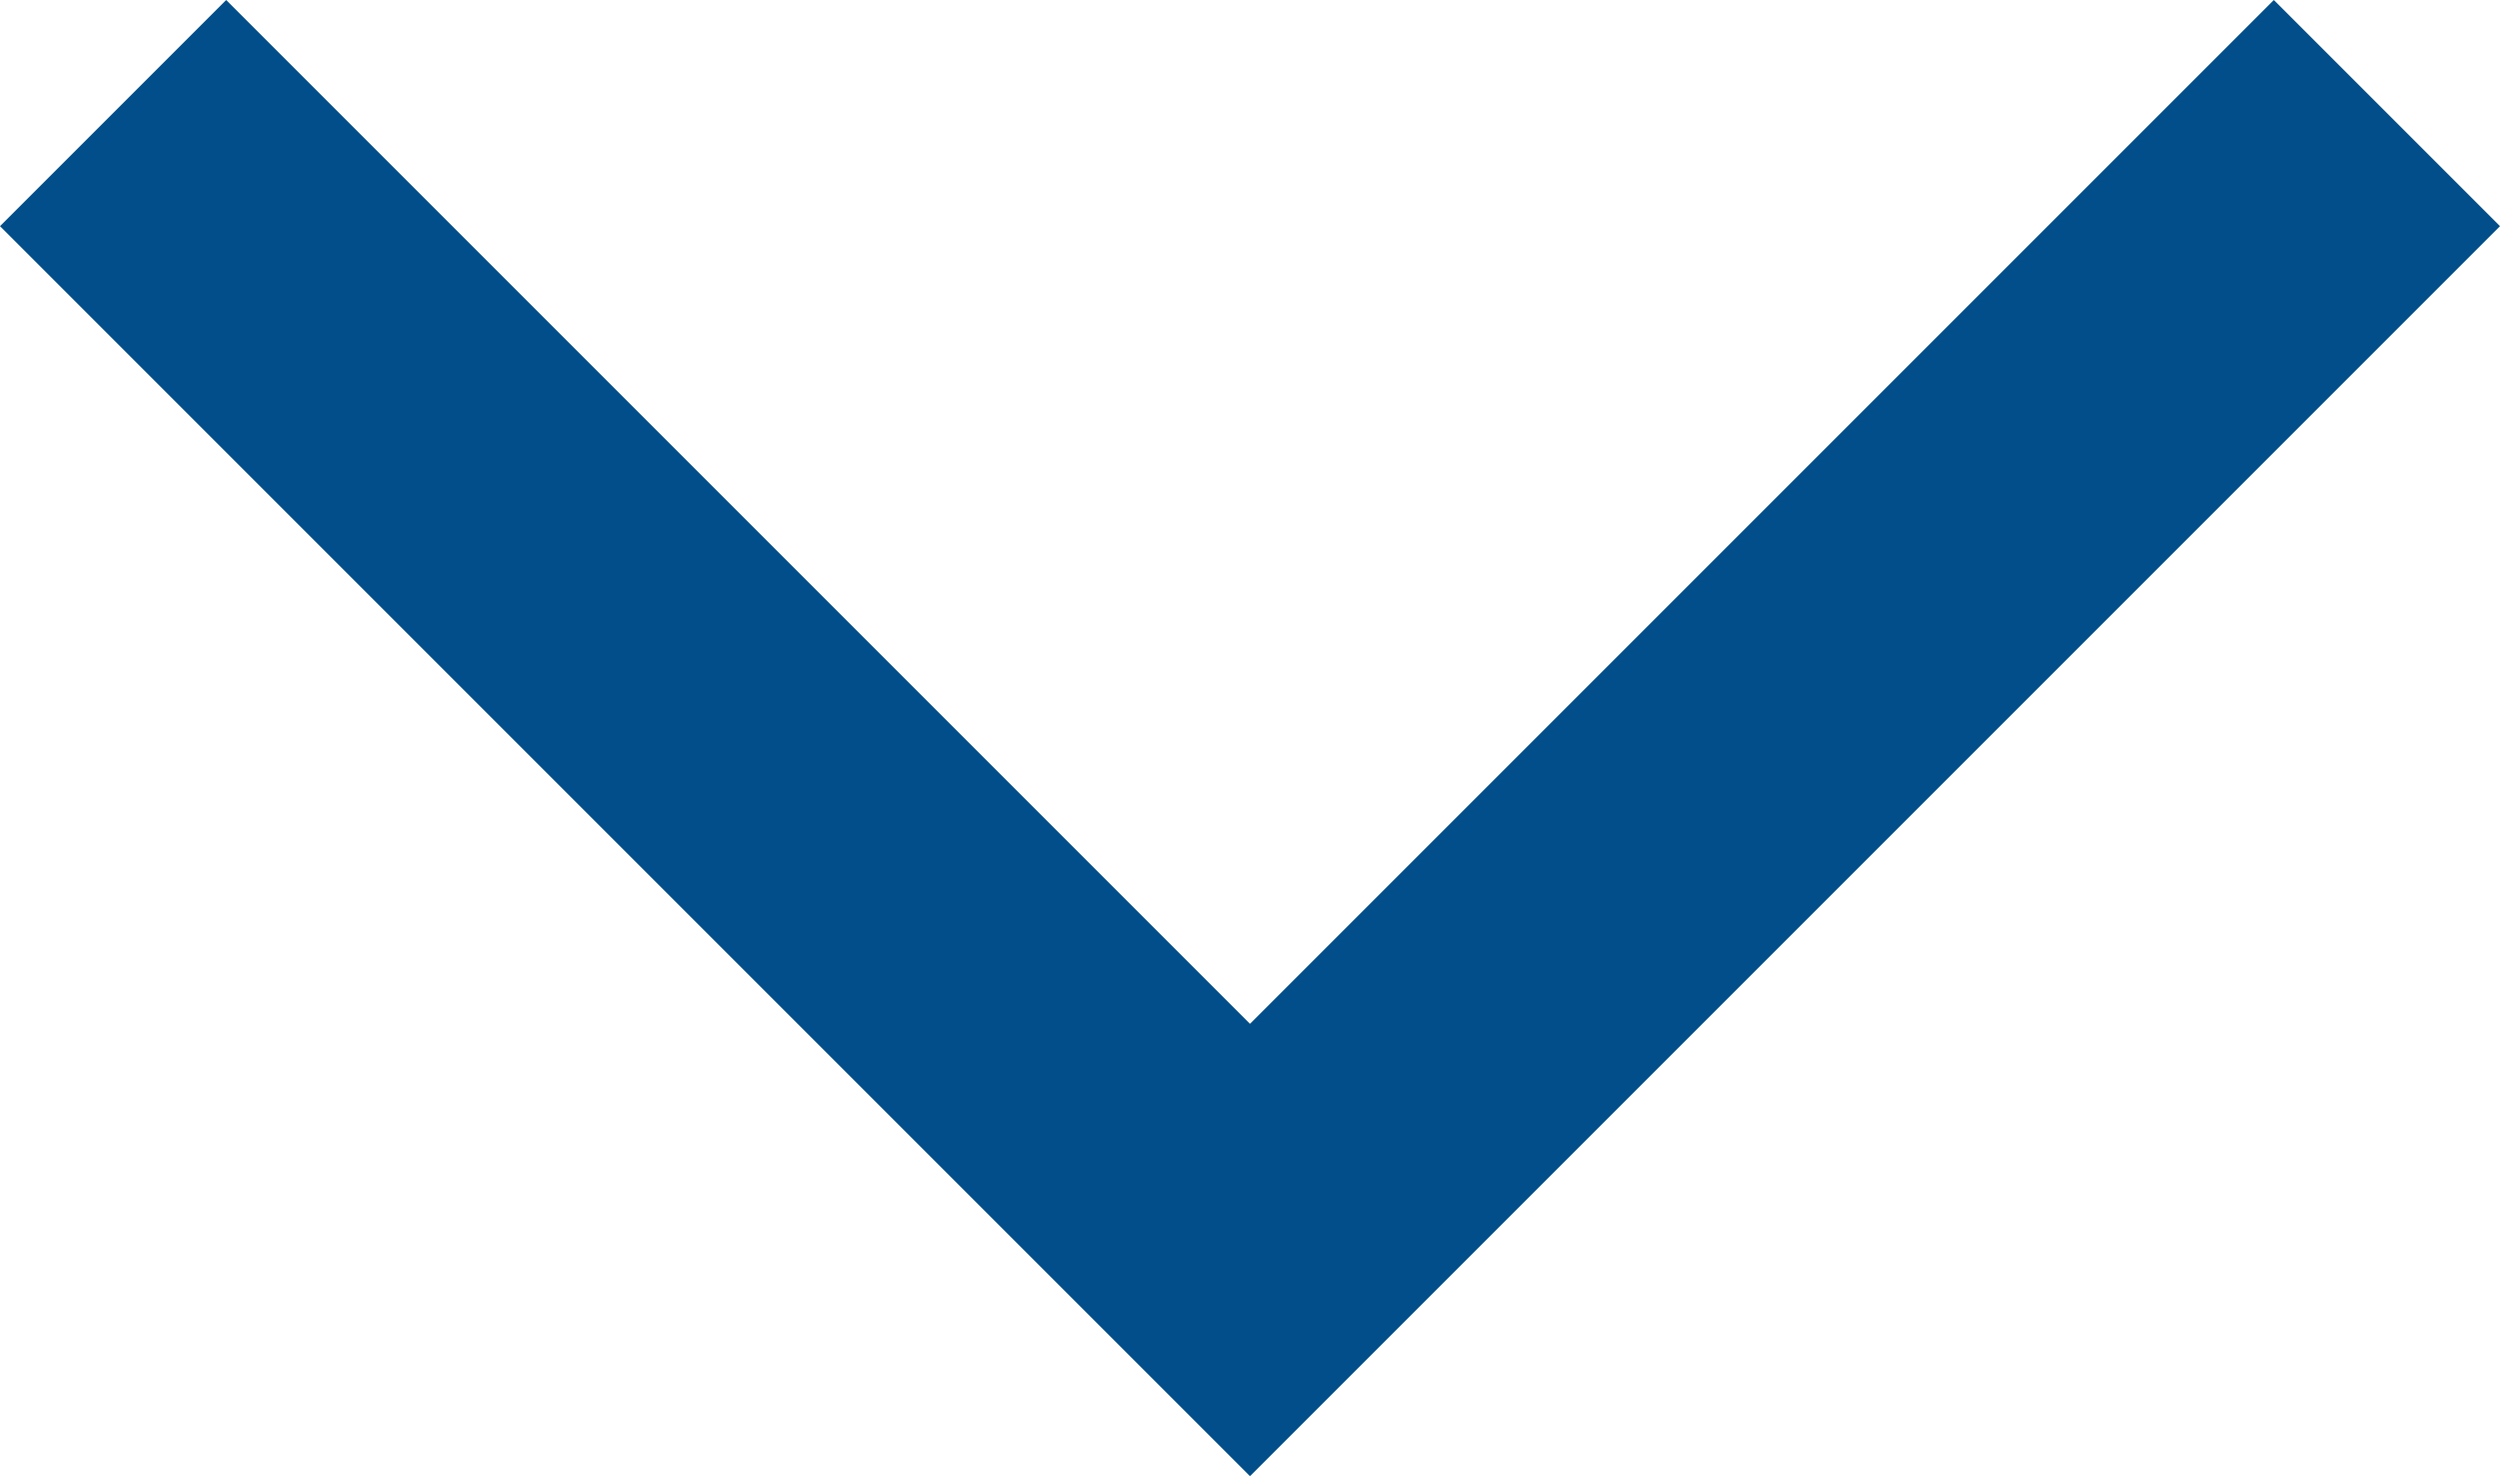 <svg xmlns="http://www.w3.org/2000/svg" width="17.442" height="10.3" viewBox="0 0 17.442 10.3"><defs><style>.a{fill:#024e8a;}</style></defs><path class="a" d="M106.82,1391.645l-8.721-8.721,1.578-1.578,7.143,7.143,7.143-7.143,1.578,1.578Z" transform="translate(-98.099 -1381.346)"/></svg>